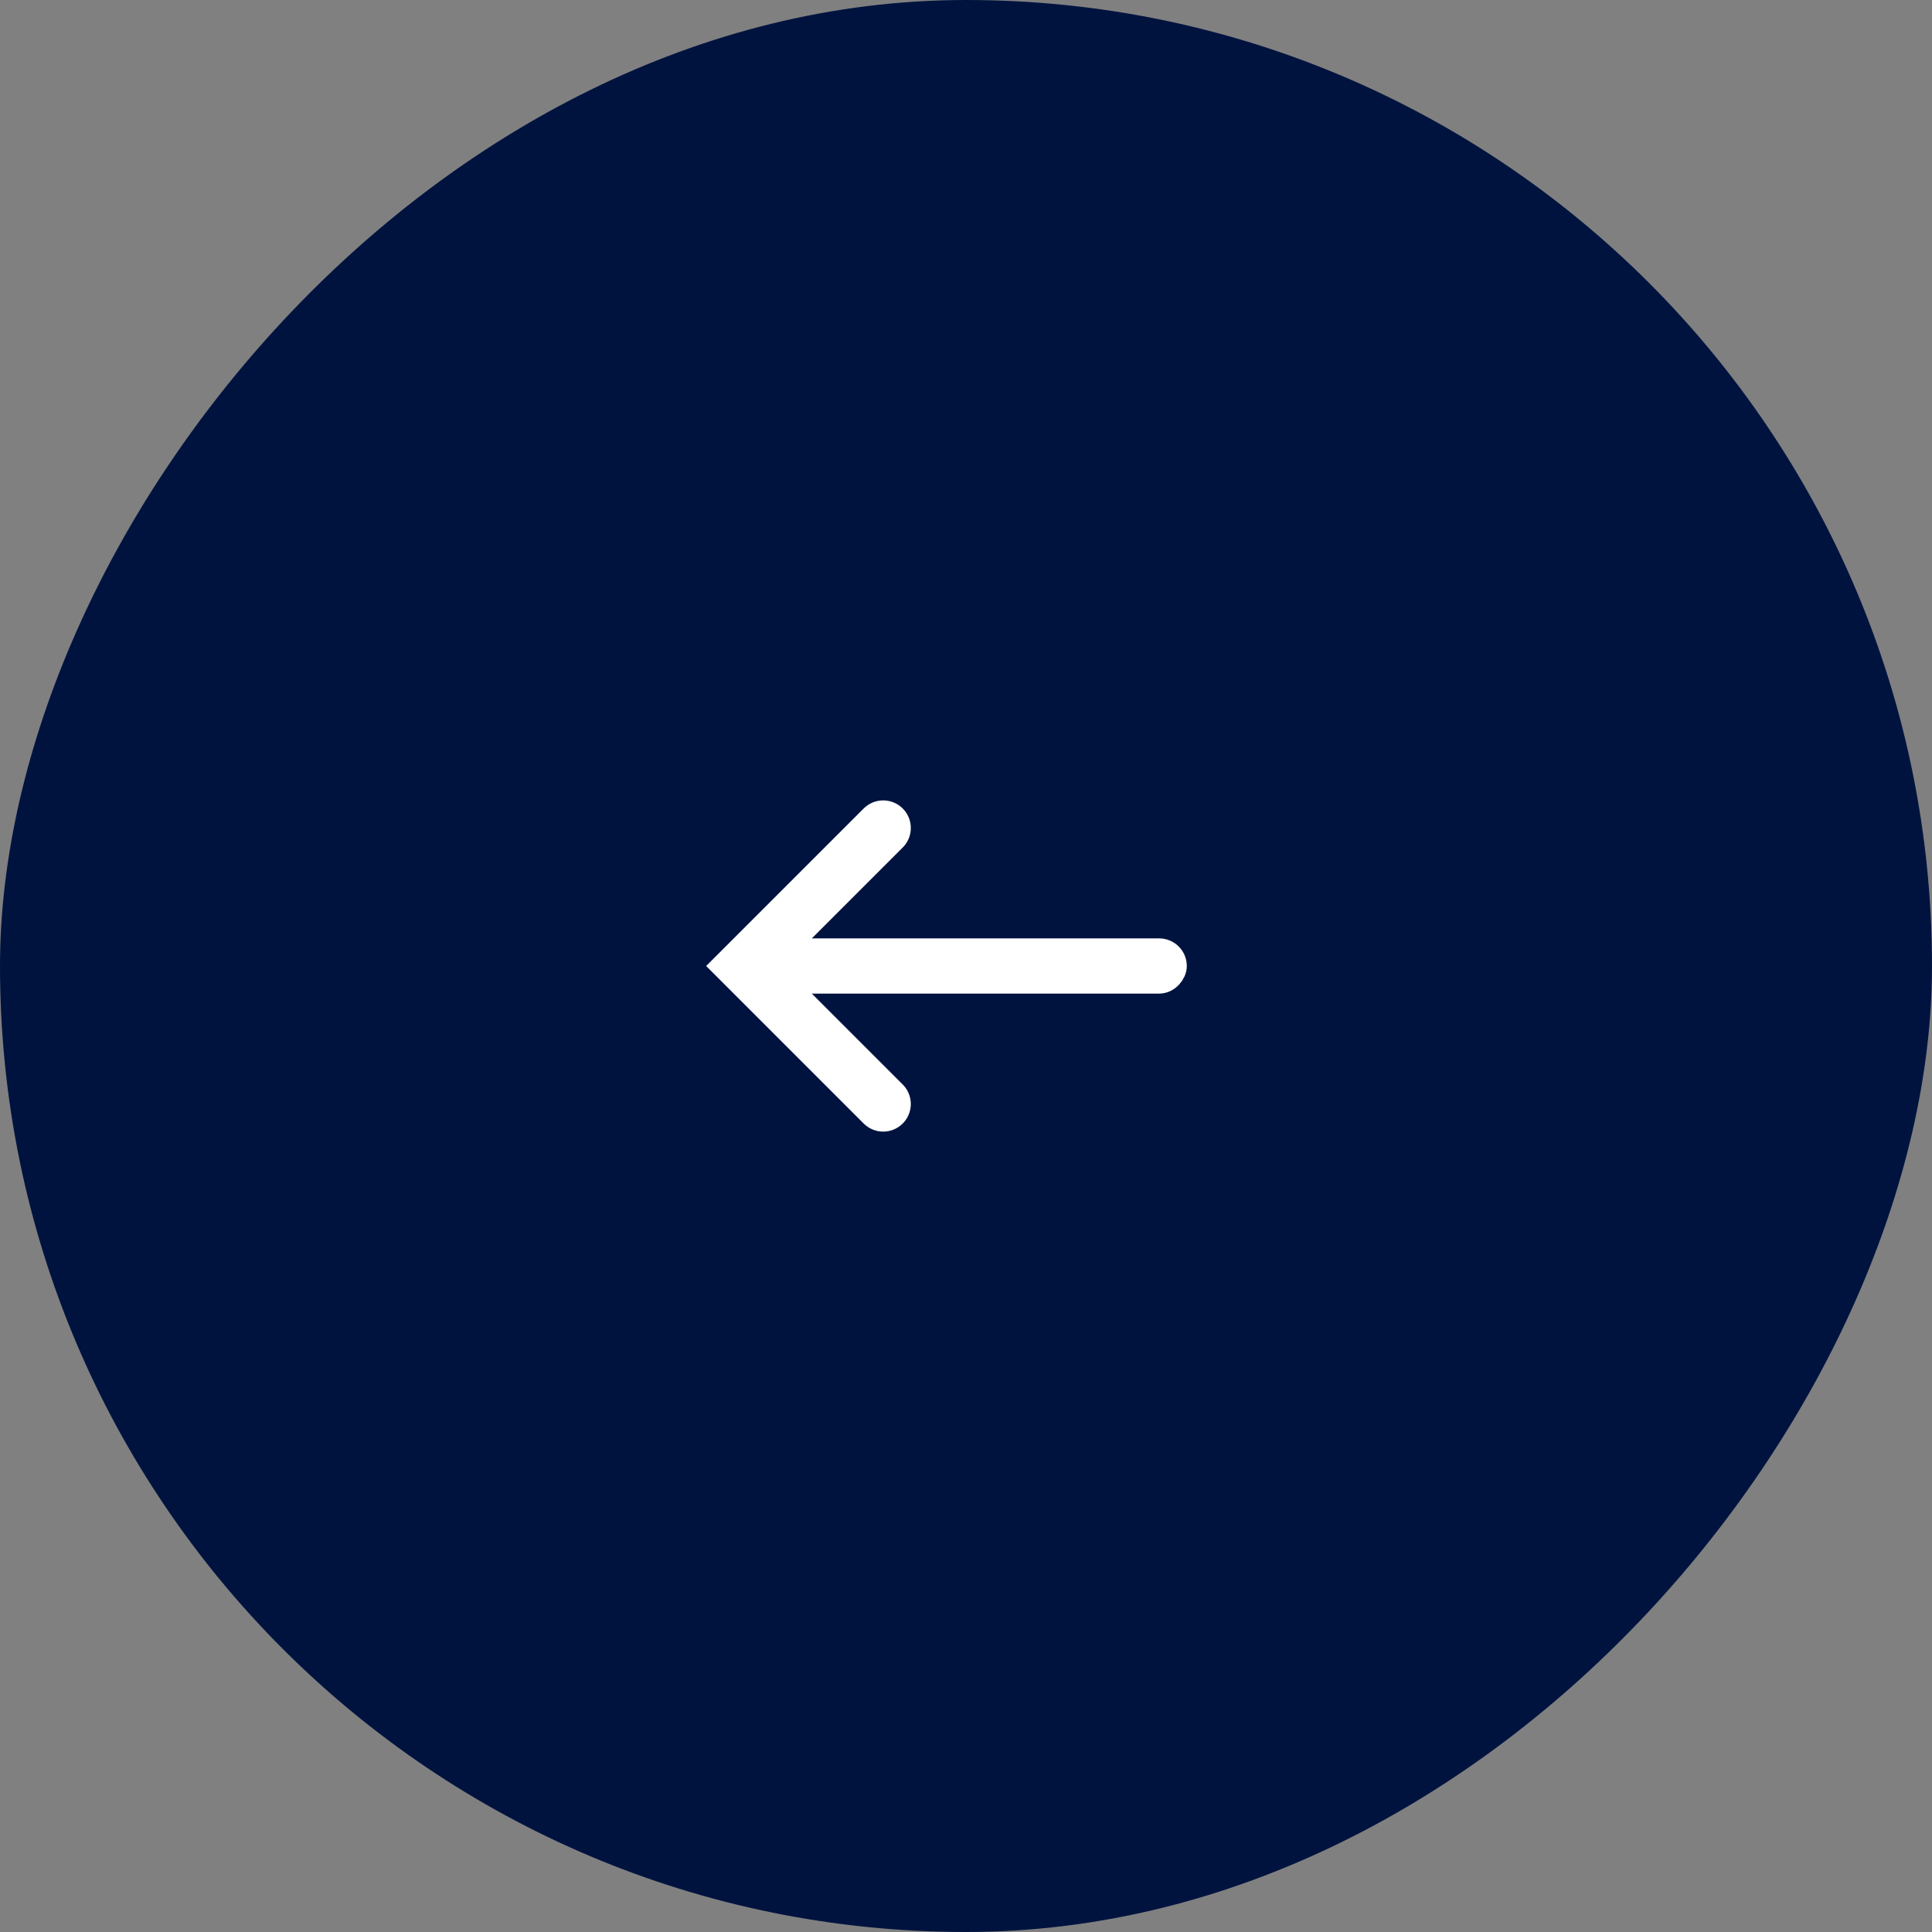<svg width="70" height="70" viewBox="0 0 70 70" fill="none" xmlns="http://www.w3.org/2000/svg">
<rect x="0" y="0" width="70" height="70" fill="#808080" stroke="none"/>
<rect width="70" height="70" rx="35" transform="matrix(-1 0 0 1 70 0)" fill="#00133F"/>
<rect x="-0.5" y="0.5" width="15" height="1" rx="0.5" transform="matrix(-1 0 0 1 42 34)" stroke="white"/>
<path d="M32 40L27 35L32 30" stroke="white" stroke-width="2" stroke-linecap="round"/>
</svg>
